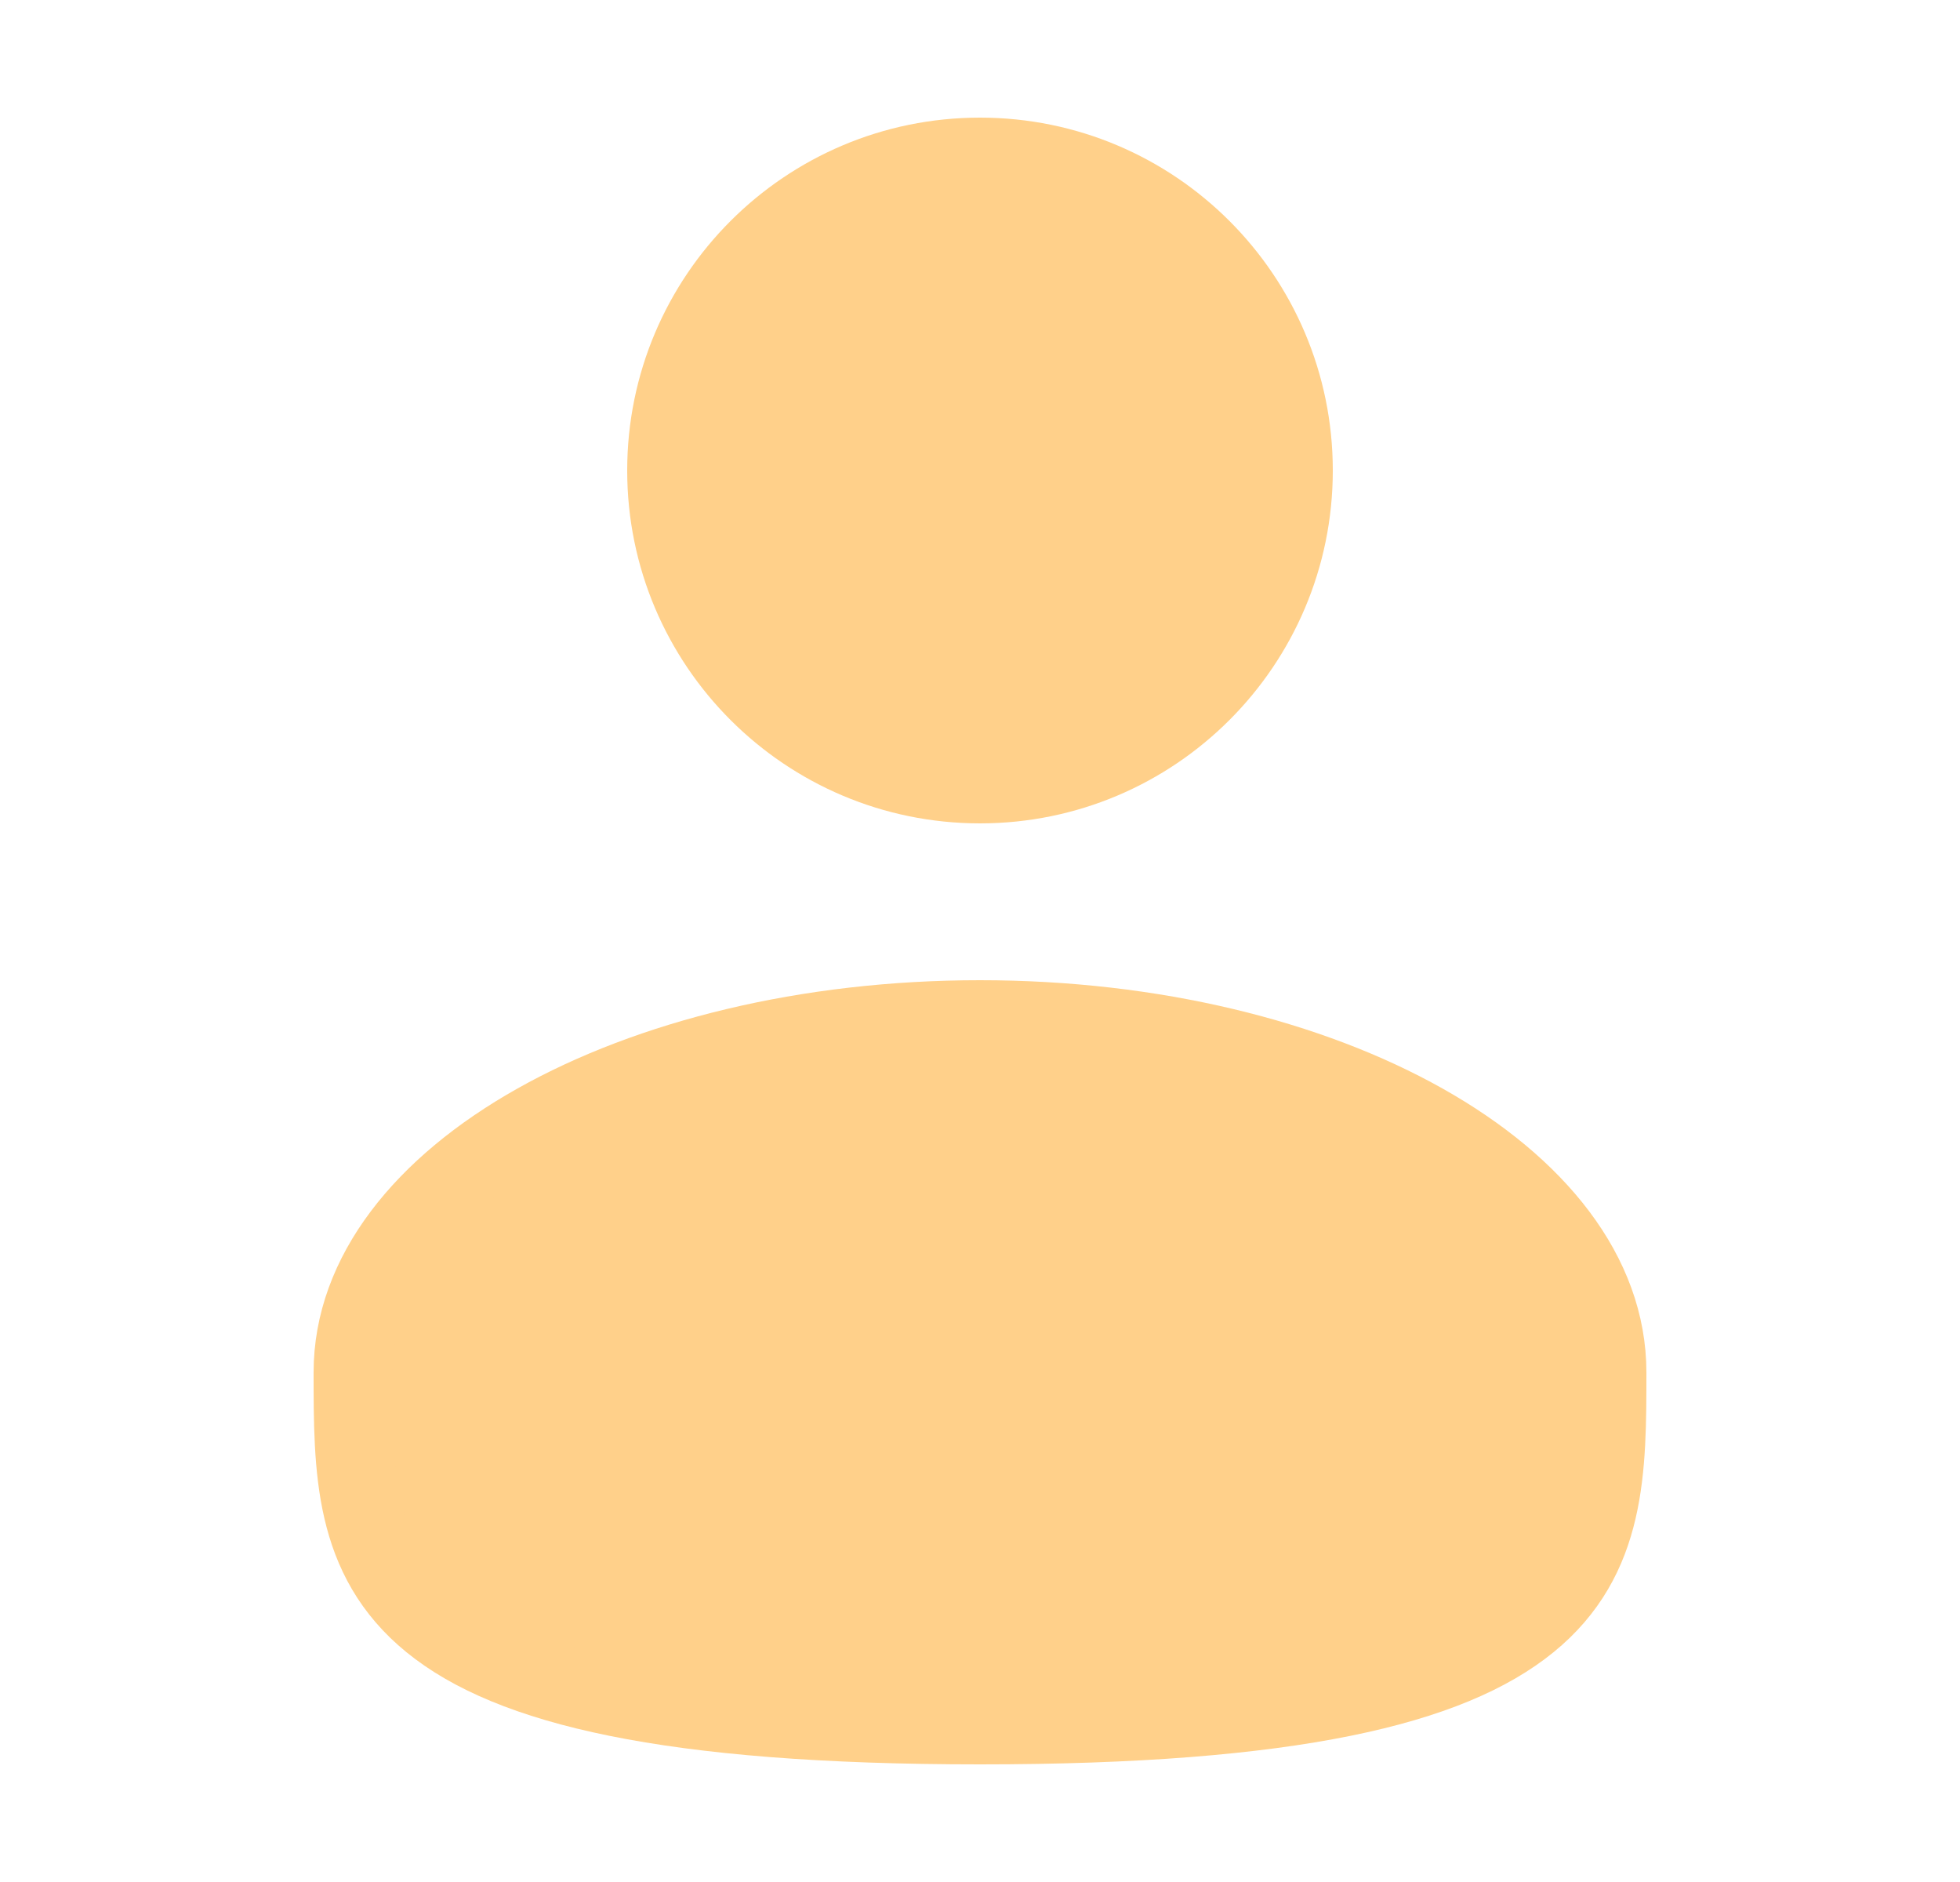 <svg width="25" height="24" viewBox="0 0 25 24" fill="none" xmlns="http://www.w3.org/2000/svg">
<path d="M12.5 10C14.709 10 16.5 8.209 16.5 6C16.5 3.791 14.709 2 12.5 2C10.291 2 8.5 3.791 8.5 6C8.5 8.209 10.291 10 12.5 10Z" fill="#FFD08A" stroke="#FFD08A"/>
<path d="M20.5 17.5C20.5 19.985 20.5 22 12.5 22C4.5 22 4.5 19.985 4.5 17.5C4.5 15.015 8.082 13 12.5 13C16.918 13 20.5 15.015 20.5 17.5Z" fill="#FFD08A" stroke="#FFD08A"/>
</svg>
